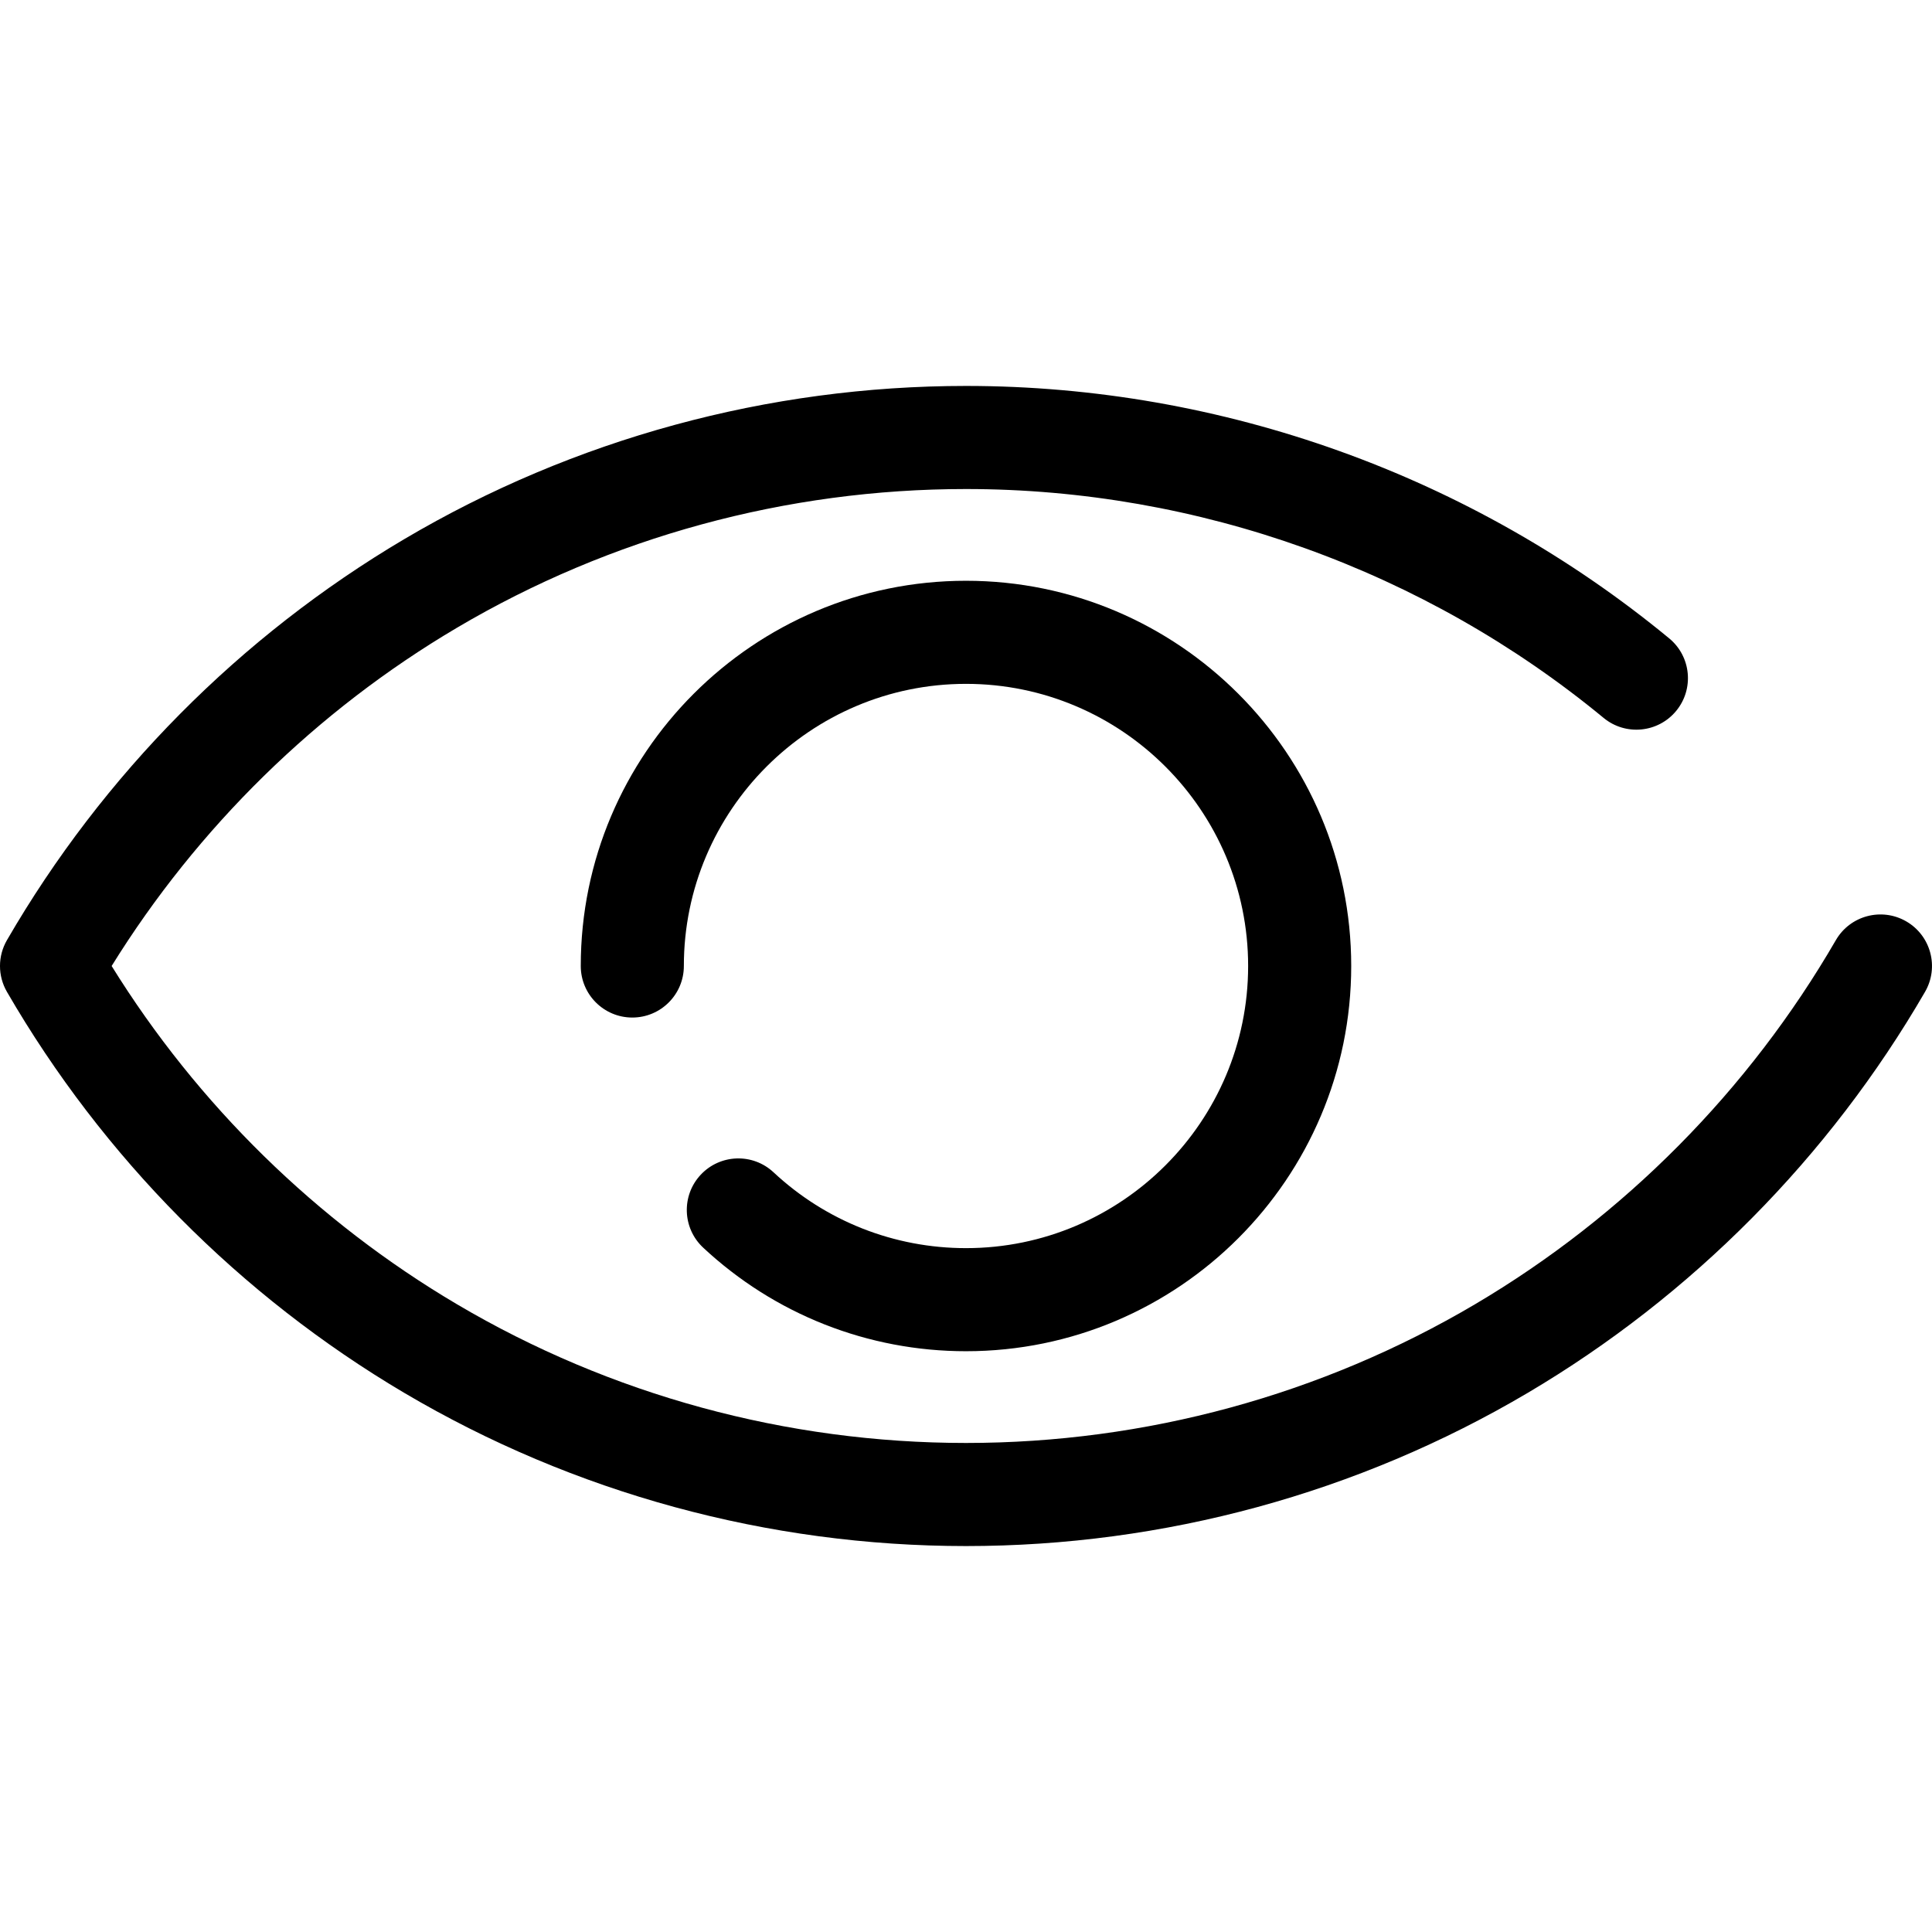 <!-- icon666.com - MILLIONS vector ICONS FREE --><svg version="1.1" id="Capa_1" xmlns="http://www.w3.org/2000/svg" xmlns:xlink="http://www.w3.org/1999/xlink" x="0px" y="0px" viewBox="0 0 281.119 281.119" style="enable-background:new 0 0 281.119 281.119;" xml:space="preserve"><g><path d="M277.377,134.07c-3.584-2.075-8.173-0.854-10.249,2.73c-12.654,21.845-30.807,40.164-52.495,52.975 c-22.355,13.206-47.969,20.186-74.074,20.186s-51.719-6.98-74.073-20.186c-20.432-12.07-37.727-29.027-50.242-49.216 c12.516-20.188,29.81-37.146,50.242-49.216c22.354-13.206,47.969-20.186,74.073-20.186c33.78,0,66.729,11.827,92.776,33.303 c3.195,2.636,7.923,2.18,10.558-1.016c2.635-3.196,2.181-7.923-1.016-10.558c-28.727-23.686-65.064-36.729-102.318-36.729 c-28.786,0-57.039,7.701-81.703,22.271C34.956,92.547,14.953,112.732,1.01,136.8c-1.347,2.325-1.347,5.193,0,7.519 c13.942,24.068,33.945,44.253,57.846,58.372c24.664,14.569,52.917,22.271,81.703,22.271c28.787,0,57.039-7.701,81.703-22.271 c23.9-14.119,43.903-34.303,57.845-58.372C282.183,140.735,280.961,136.146,277.377,134.07z"></path><path d="M140.559,181.612c-10.437,0-20.382-3.919-28.006-11.036c-3.028-2.827-7.773-2.664-10.601,0.364 c-2.827,3.028-2.664,7.774,0.364,10.601c10.411,9.719,23.993,15.071,38.242,15.071c30.908,0,56.053-25.145,56.053-56.053 s-25.145-56.053-56.053-56.053s-56.053,25.145-56.053,56.053c0,4.142,3.358,7.5,7.5,7.5s7.5-3.358,7.5-7.5 c0-22.637,18.416-41.053,41.053-41.053s41.053,18.416,41.053,41.053S163.195,181.612,140.559,181.612z"></path></g></svg>